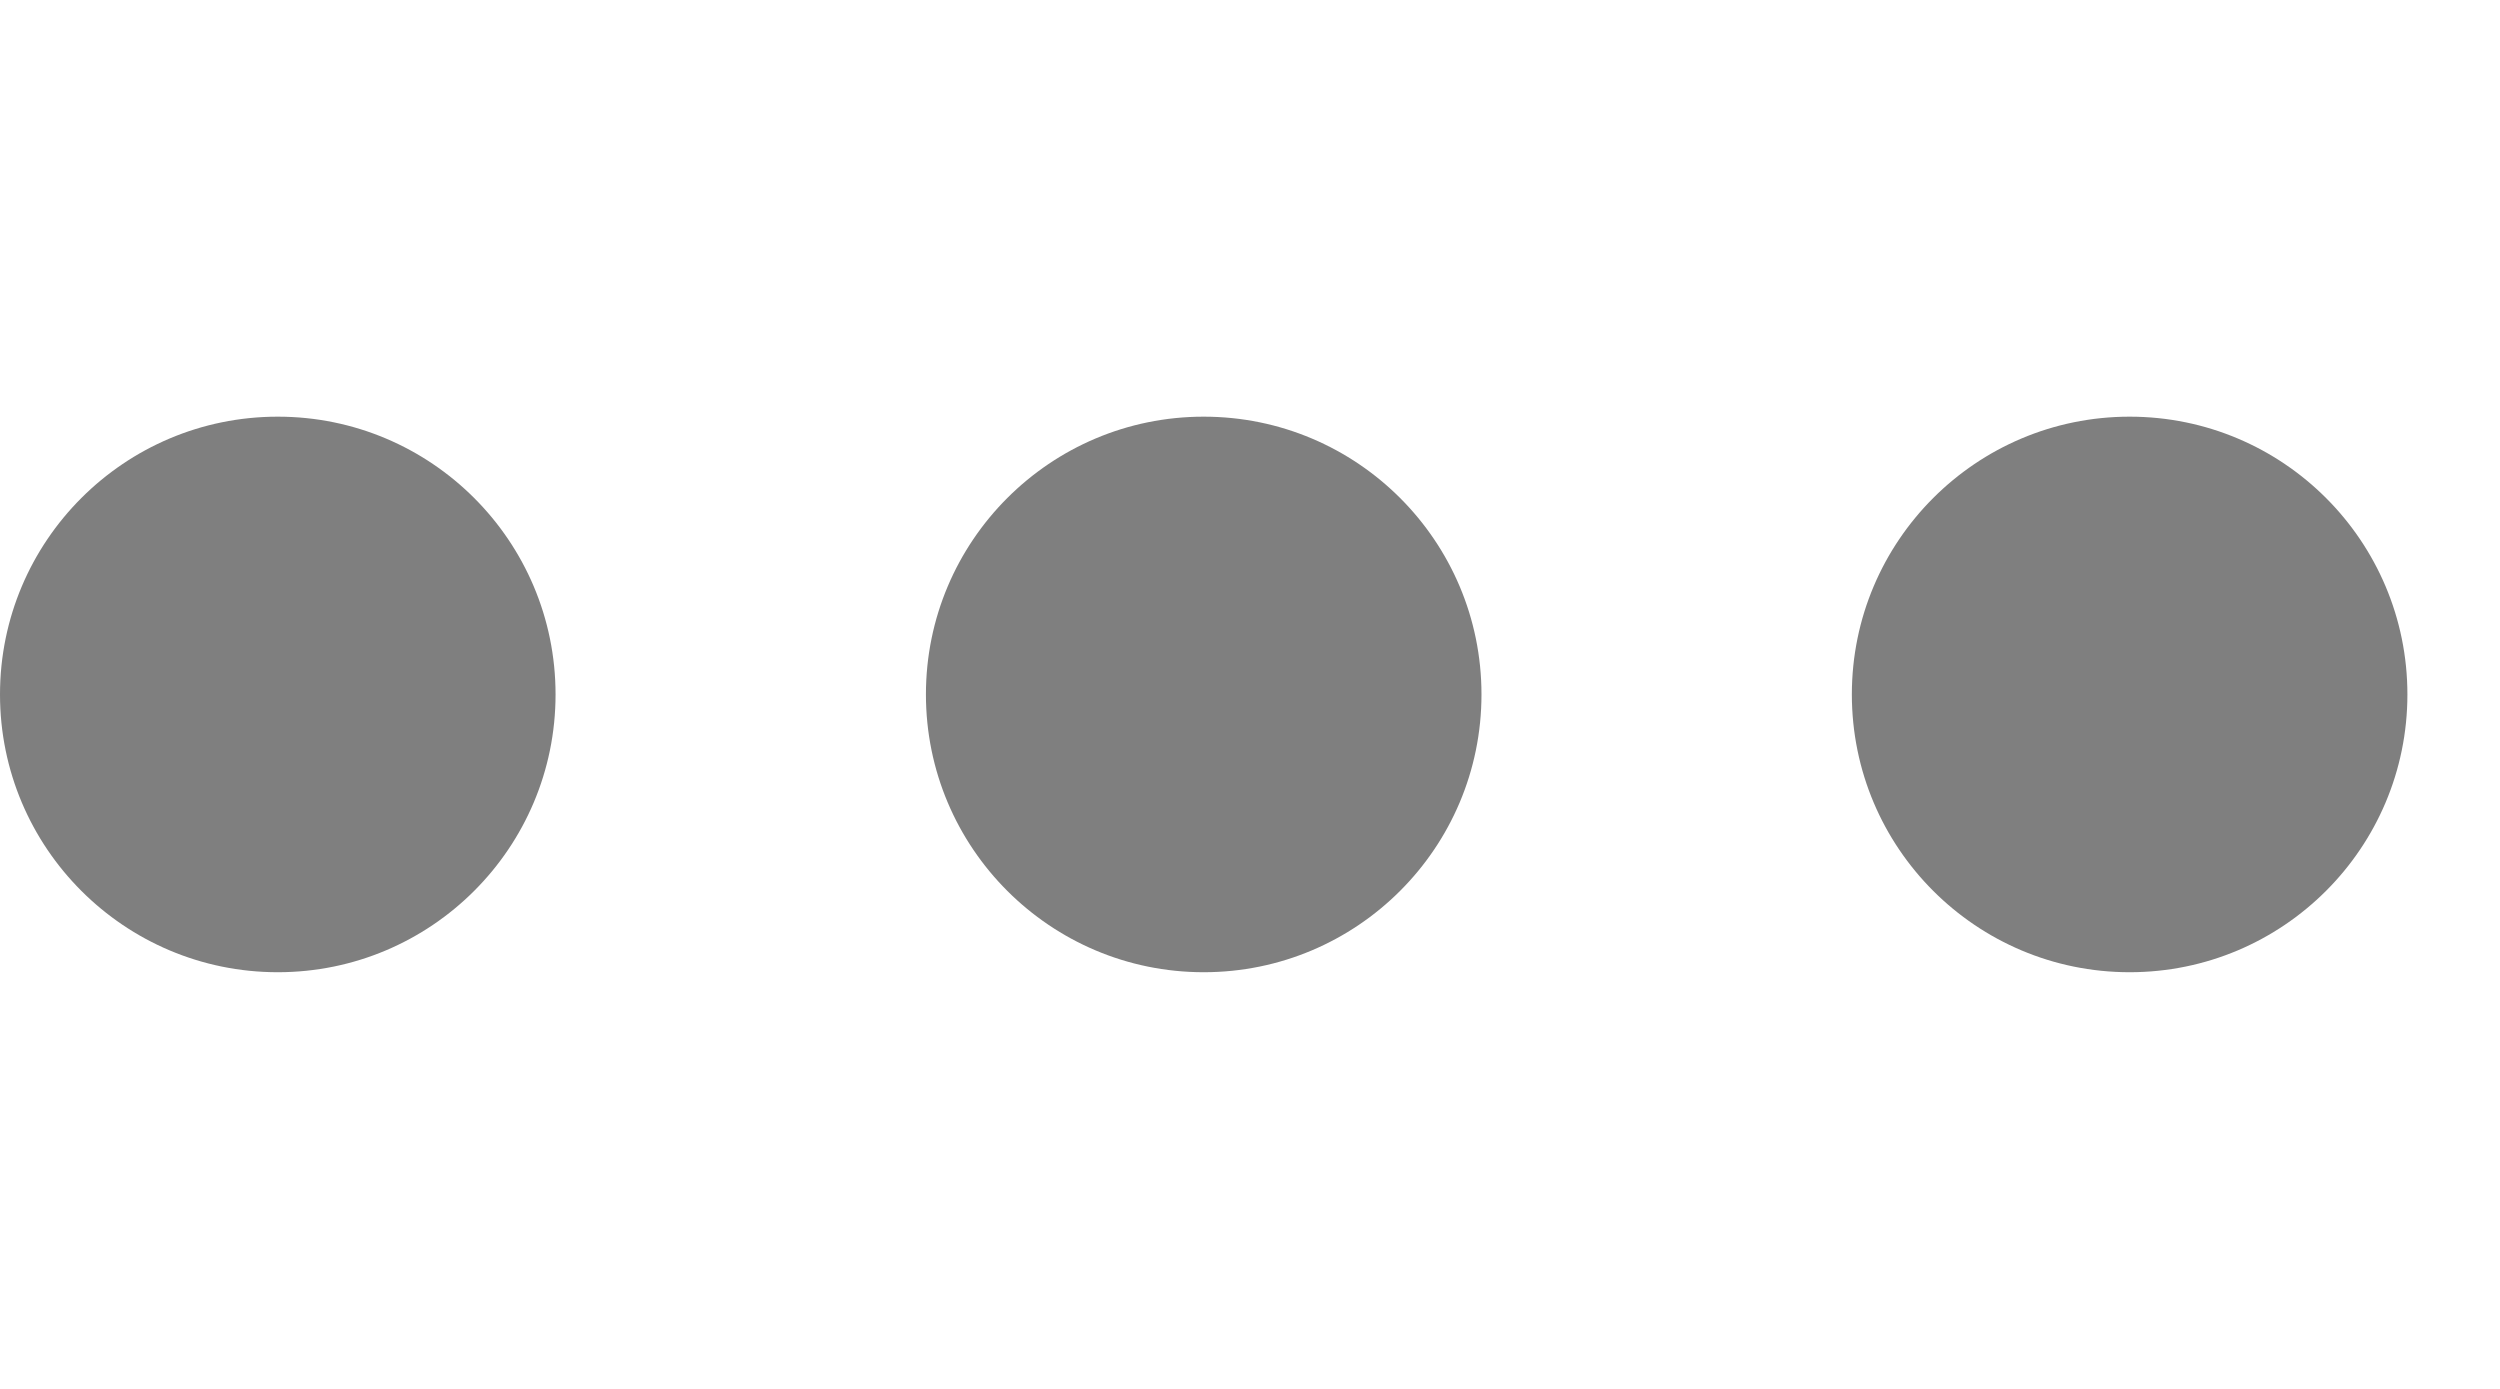 <svg version="1.1" id="L4" xmlns="http://www.w3.org/2000/svg" xmlns:xlink="http://www.w3.org/1999/xlink" x="0px" y="0px"
     viewBox="0 0 54 30" enable-background="new 0 0 0 0" xml:space="preserve">
  <!-- https://codepen.io/nikhil8krishnan/pen/rVoXJa -->
  <circle fill="#000" fill-opacity="0.5" stroke="none" cx="6" cy="15" r="6">
    <animate
            attributeName="opacity"
            dur="1s"
            values="0;1;0"
            repeatCount="indefinite"
            begin="0.1"/>
  </circle>
    <circle fill="#000" fill-opacity="0.5" stroke="none" cx="26" cy="15" r="6">
    <animate
            attributeName="opacity"
            dur="1s"
            values="0;1;0"
            repeatCount="indefinite"
            begin="0.2"/>
  </circle>
    <circle fill="#000" fill-opacity="0.5" stroke="none" cx="46" cy="15" r="6">
    <animate
            attributeName="opacity"
            dur="1s"
            values="0;1;0"
            repeatCount="indefinite"
            begin="0.3"/>
  </circle>
</svg>
